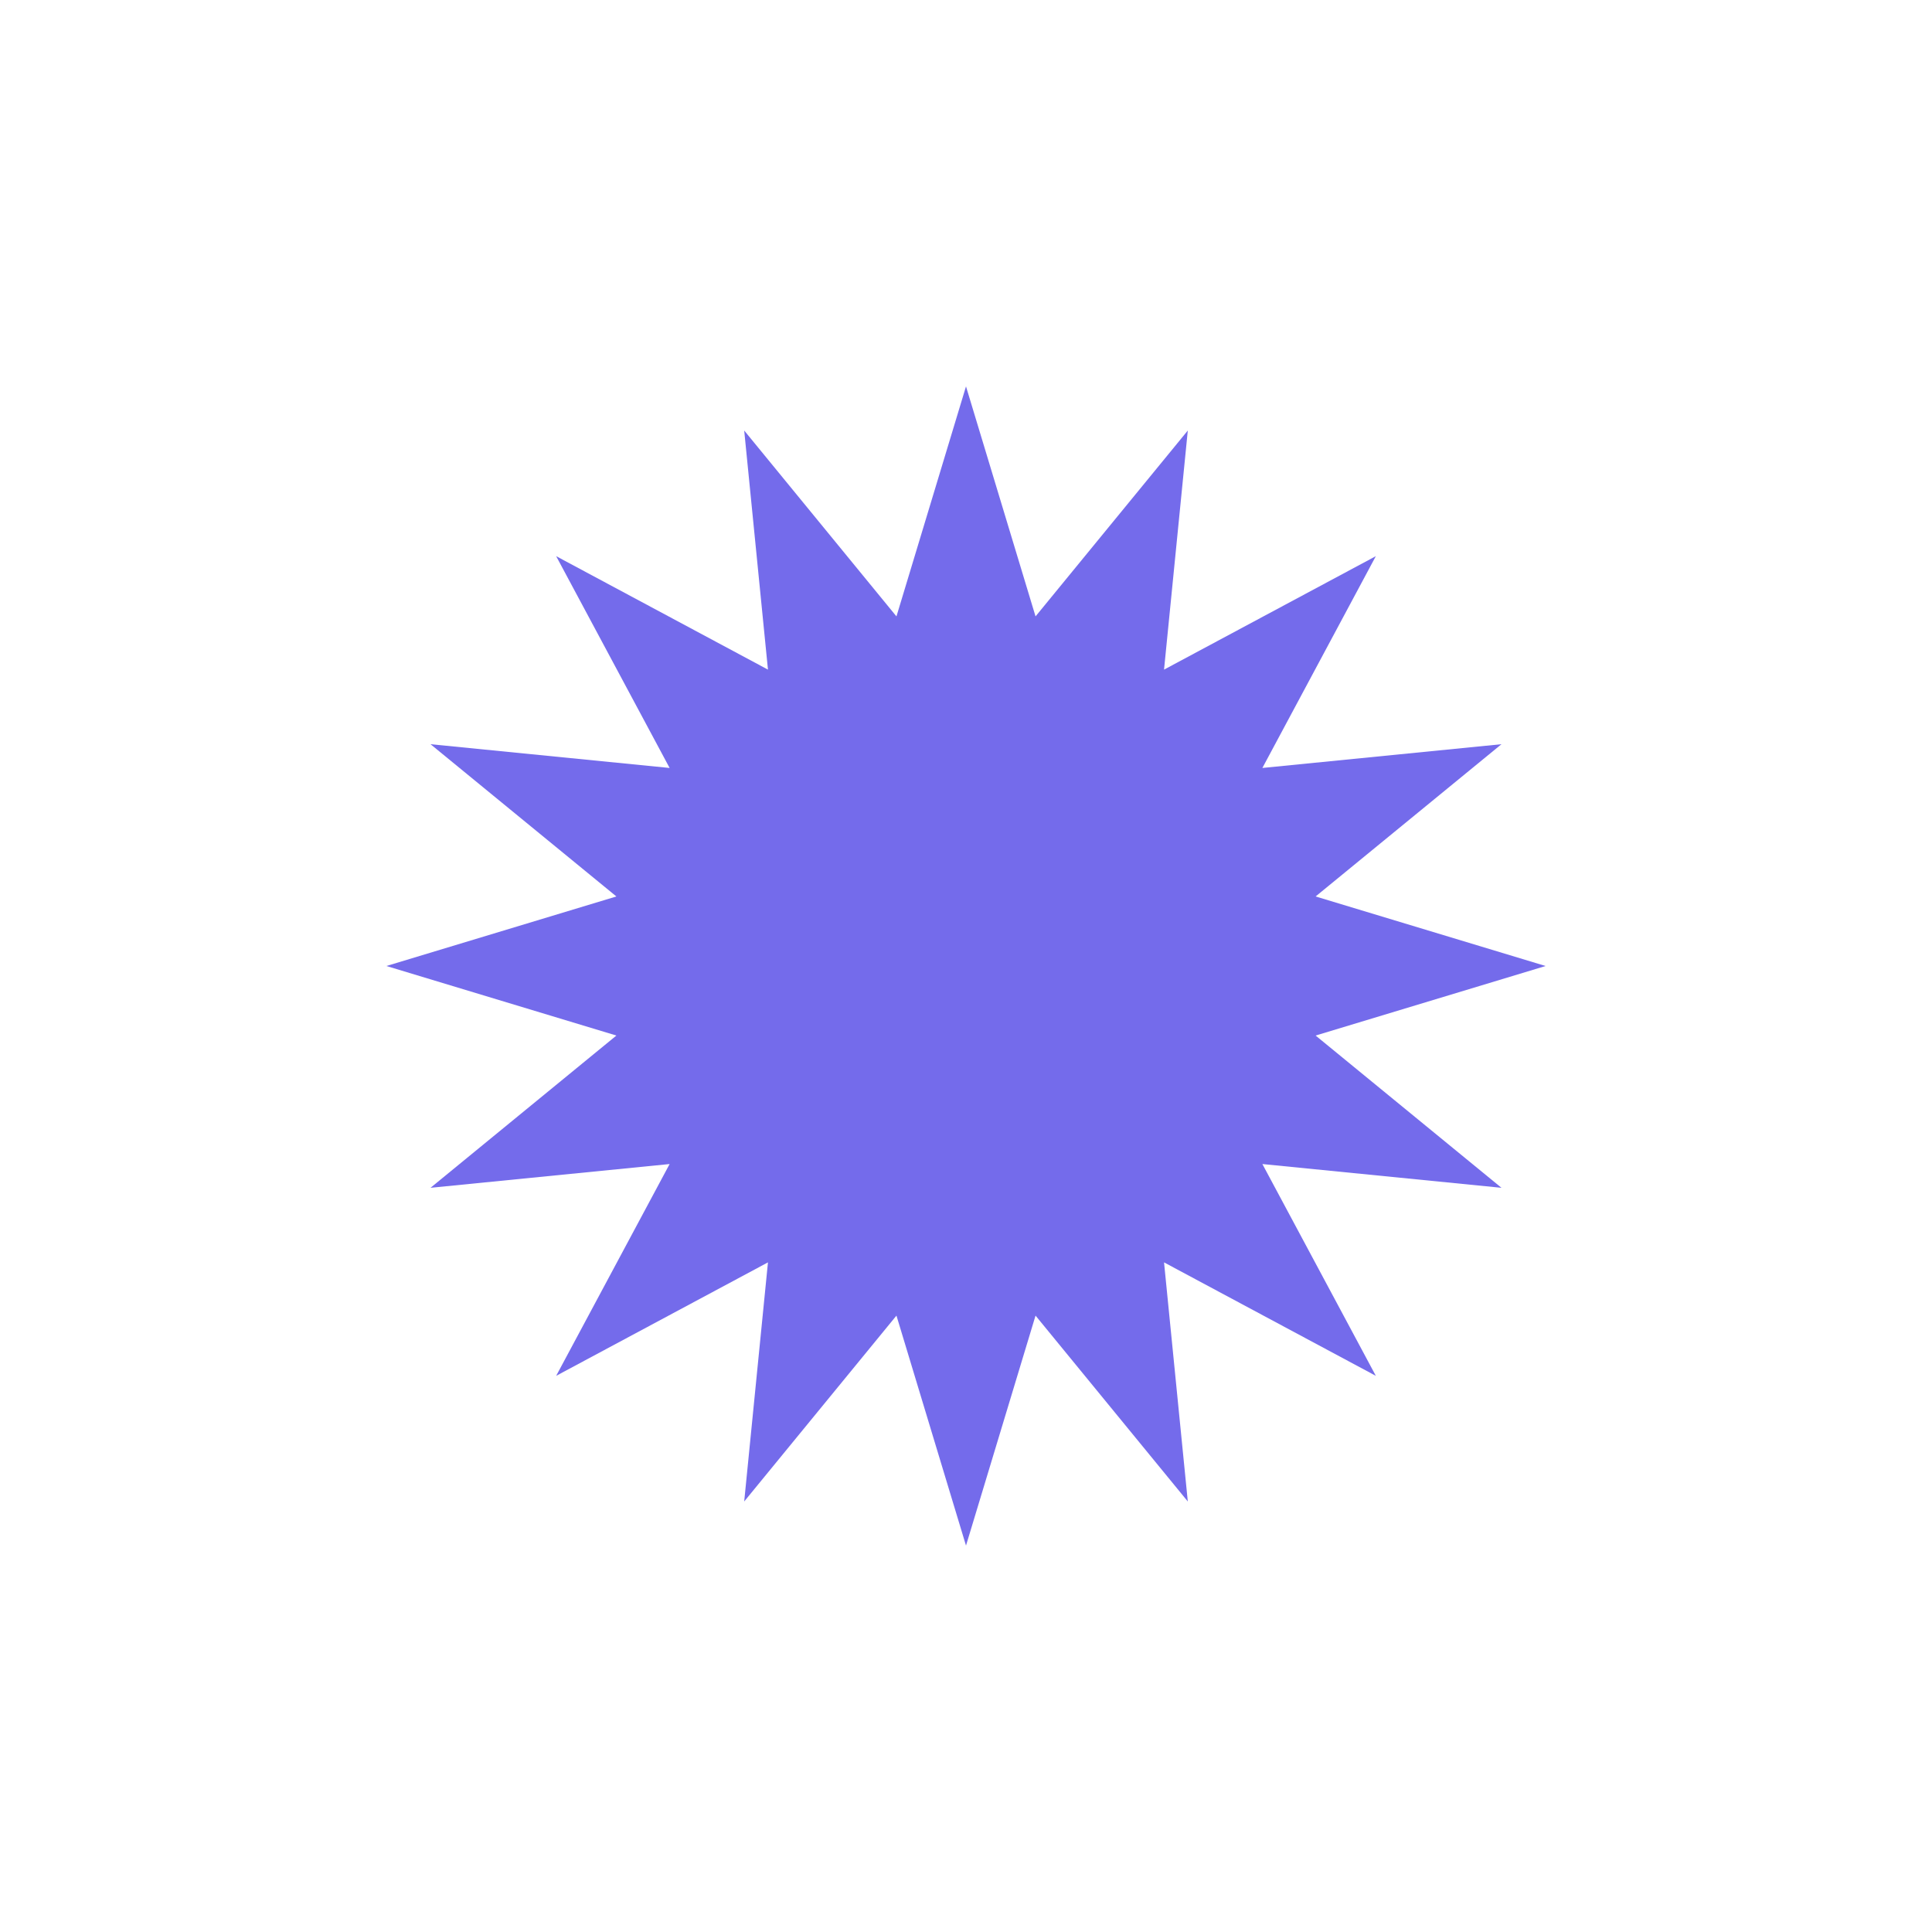 <svg width="200" height="200" viewBox="0 0 200 200" fill="none" xmlns="http://www.w3.org/2000/svg">
<path d="M100 40L107.199 63.809L122.961 44.567L120.501 69.319L142.426 57.574L130.681 79.499L155.433 77.039L136.191 92.801L160 100L136.191 107.199L155.433 122.961L130.681 120.501L142.426 142.426L120.501 130.681L122.961 155.433L107.199 136.191L100 160L92.801 136.191L77.039 155.433L79.499 130.681L57.574 142.426L69.319 120.501L44.567 122.961L63.809 107.199L40 100L63.809 92.801L44.567 77.039L69.319 79.499L57.574 57.574L79.499 69.319L77.039 44.567L92.801 63.809L100 40Z" fill="#746BEB"/>
</svg>
